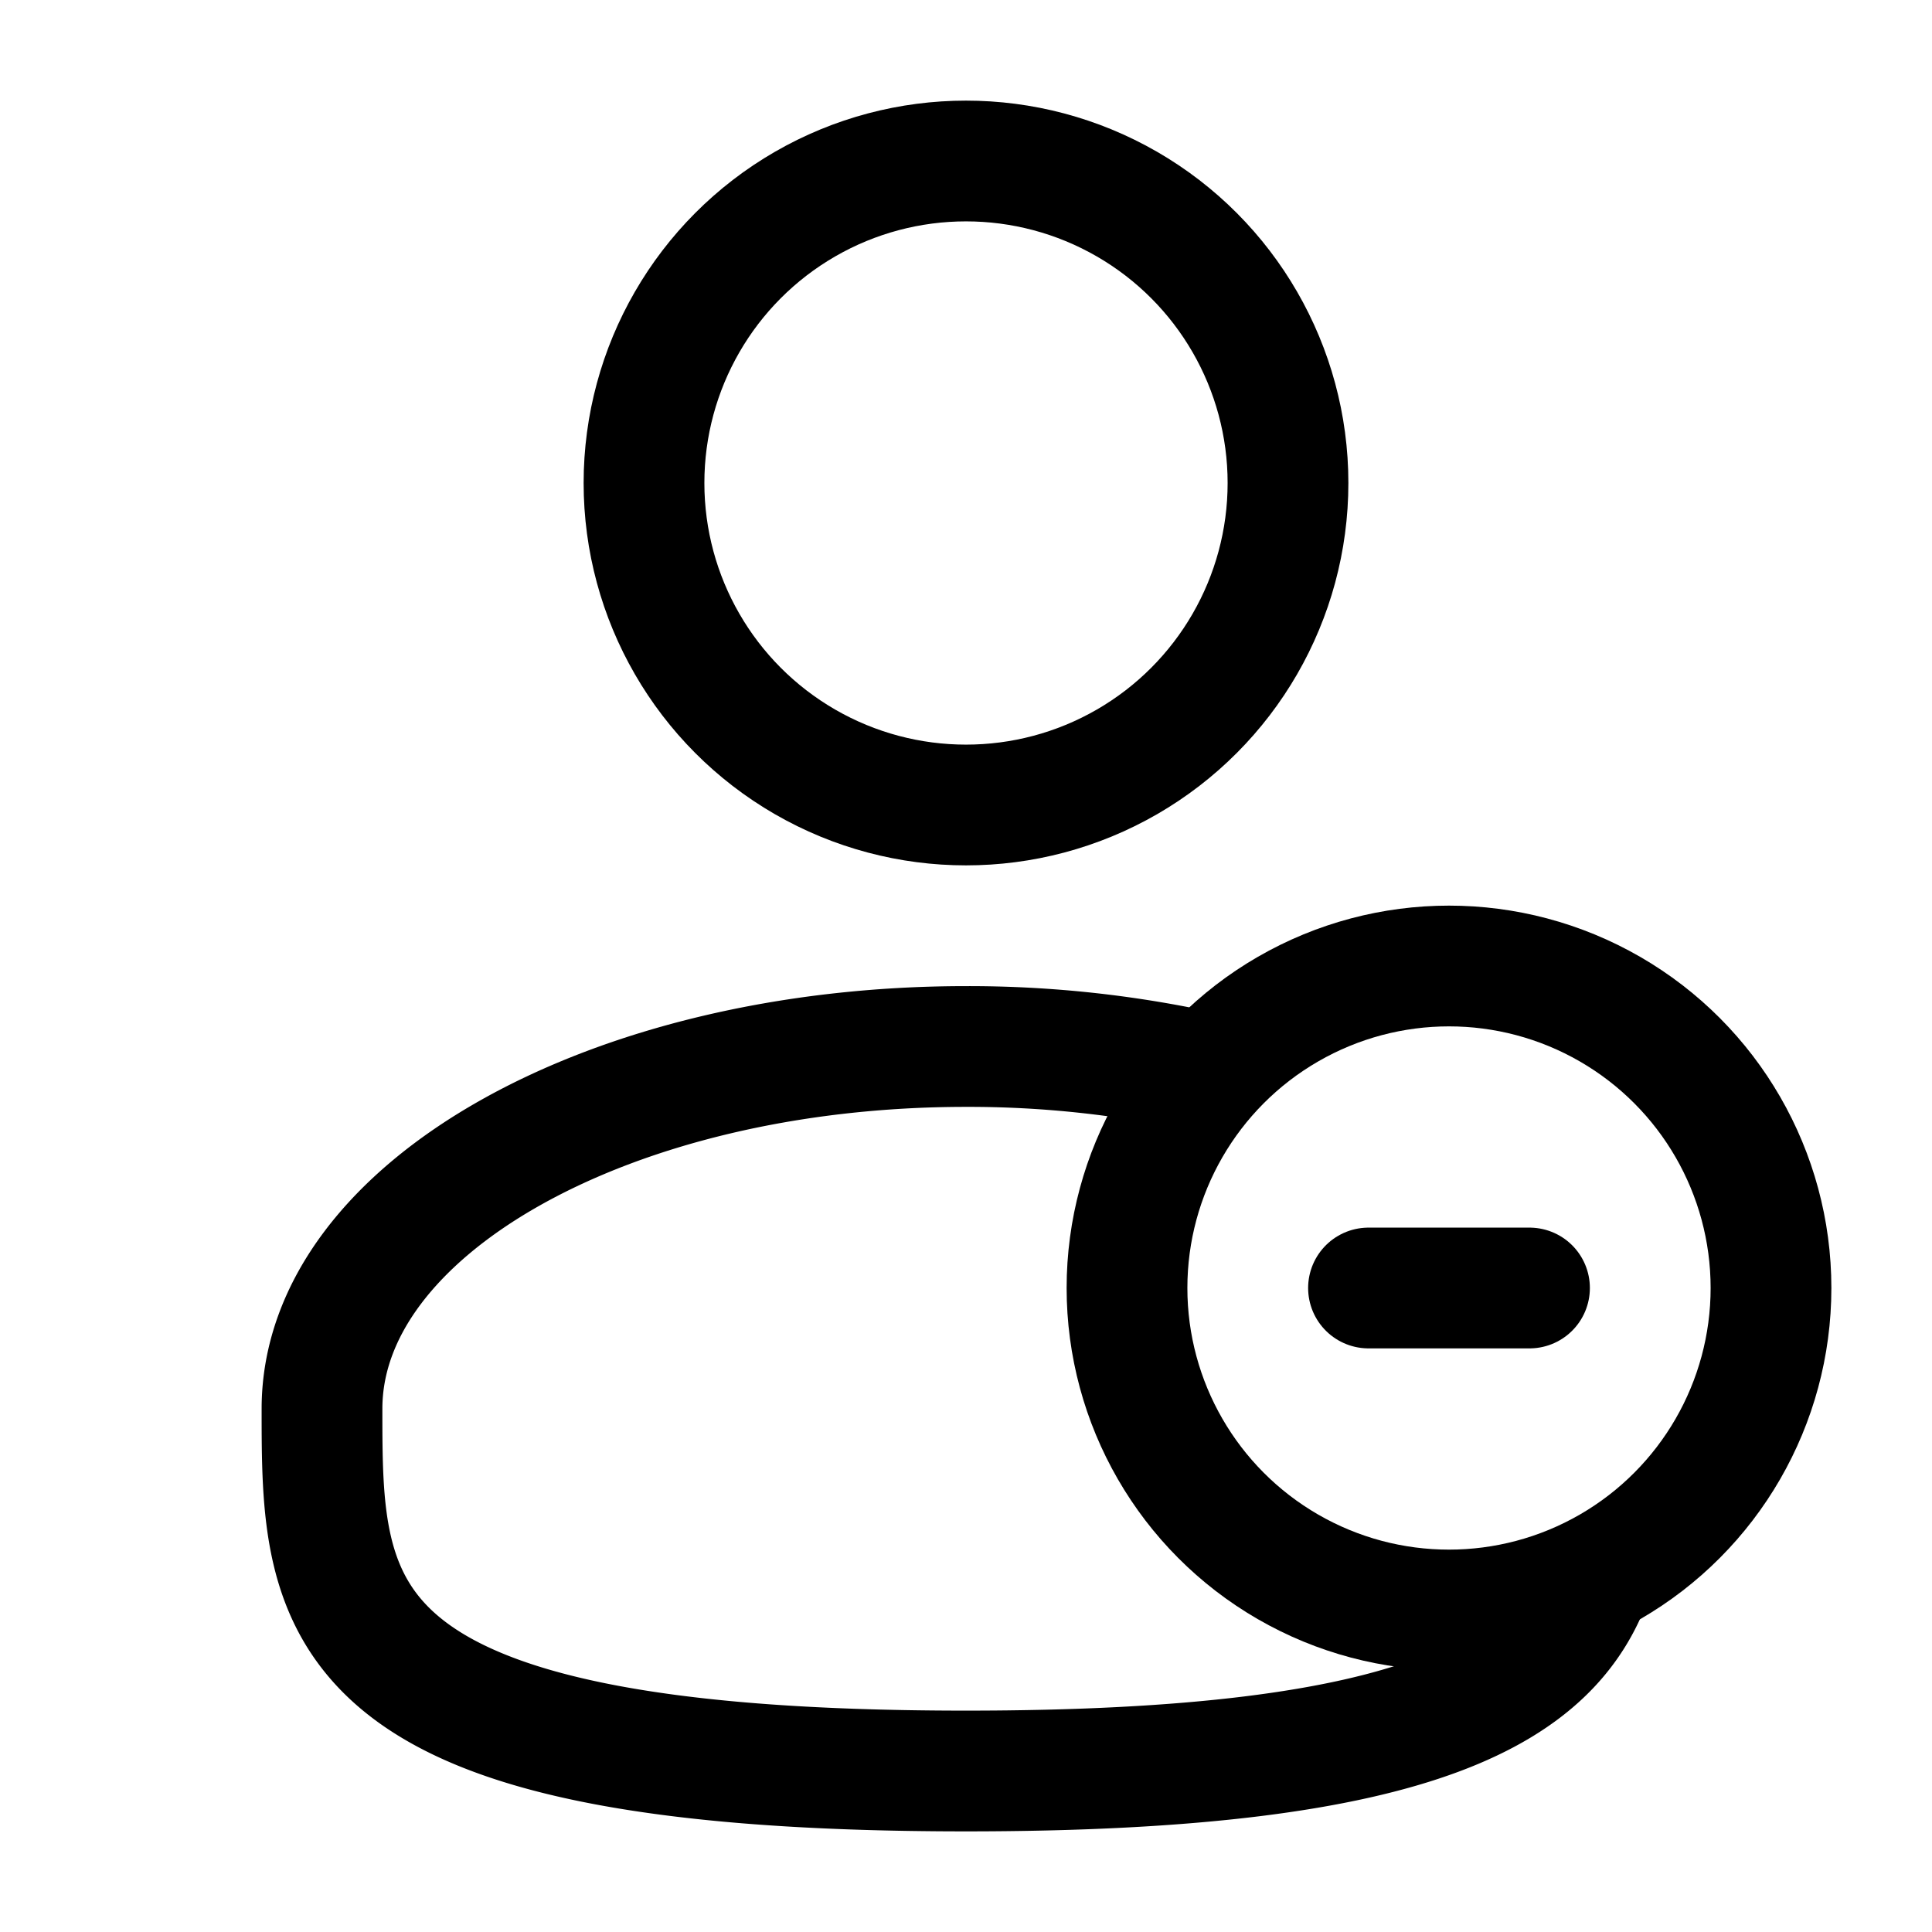 <svg xmlns="http://www.w3.org/2000/svg" width="3em" height="3em" viewBox="0 0 24 24"><g fill="none" stroke="currentColor" stroke-width="1.5"><circle cx="12" cy="6" r="4"/><path d="M15 13.327A13.6 13.6 0 0 0 12 13c-4.418 0-8 2.015-8 4.5S4 22 12 22c5.687 0 7.331-1.018 7.807-2.5"/><circle cx="18" cy="16" r="4"/><path stroke-linecap="round" stroke-linejoin="round" d="M17 16h2"/></g></svg>